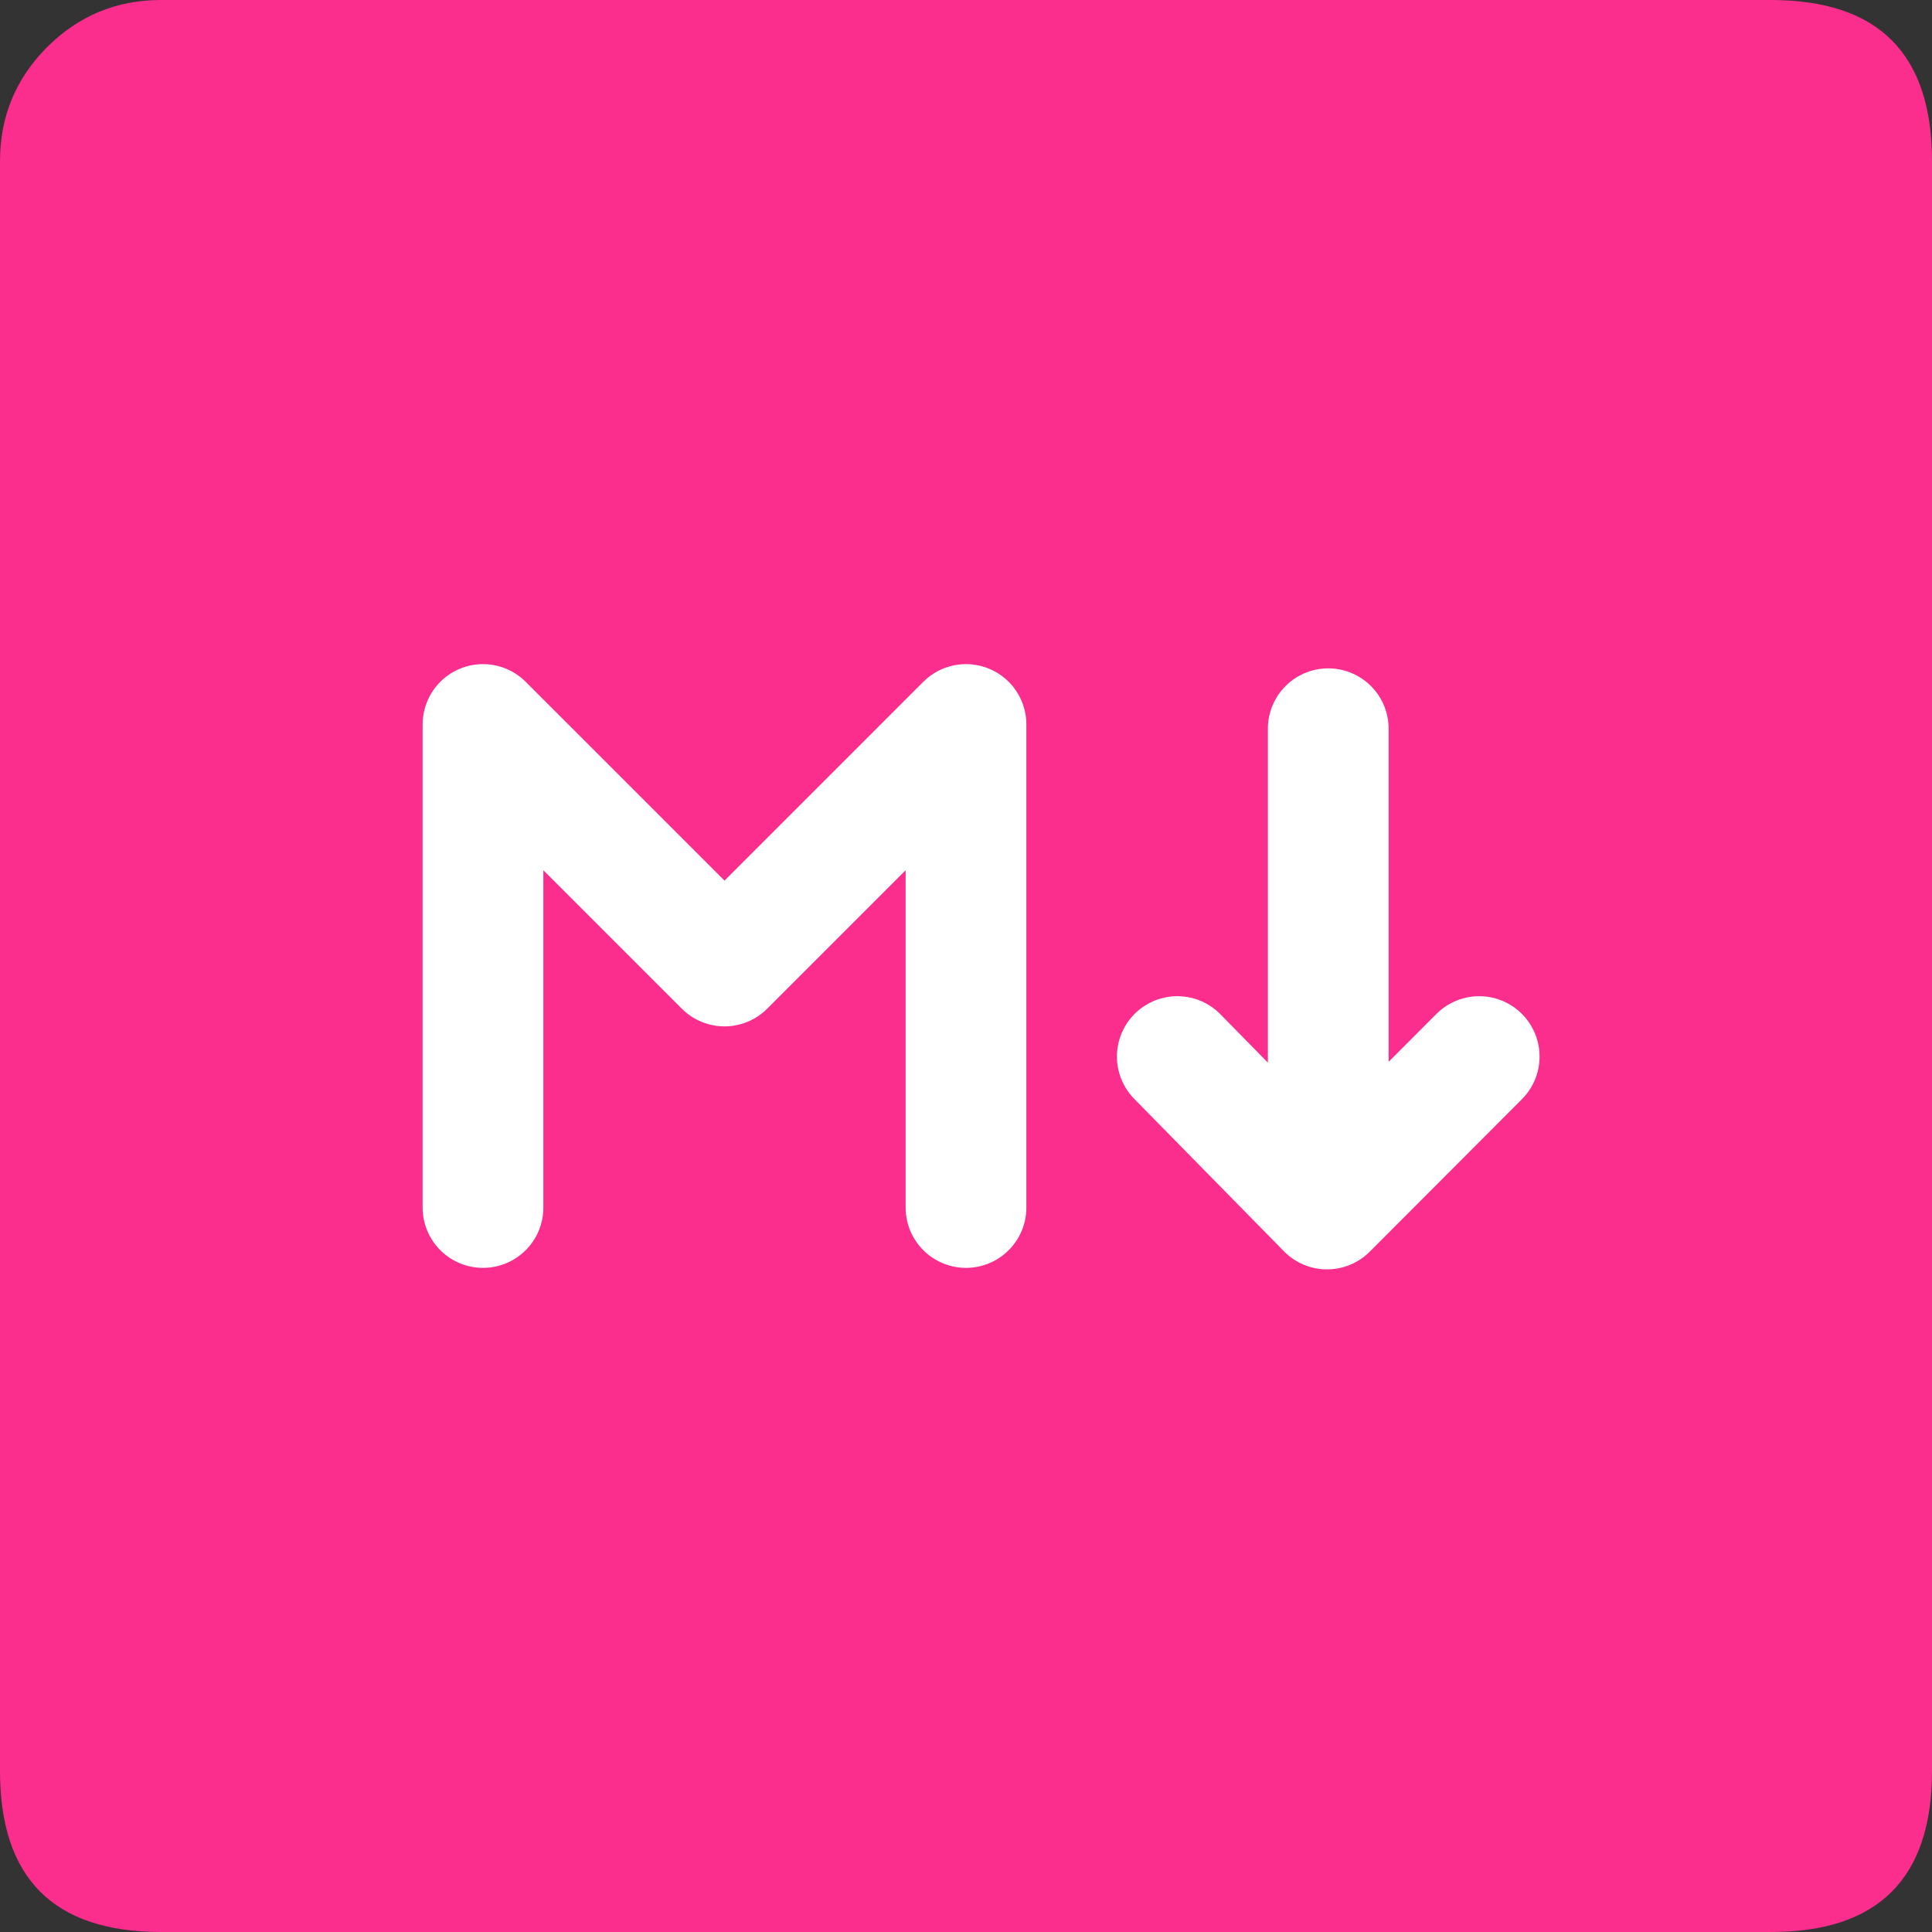 <svg xmlns="http://www.w3.org/2000/svg" width="32" height="32" viewBox="0 0 32 32"><rect x="0" y="0" width="32" height="32" fill="#333333" stroke="none"/><g fill="none" fill-rule="evenodd"><path fill="#fb2d8d" fill-rule="nonzero" d="M32 2.667C32 .889 31.111 0 29.333 0H2.667C1.93 0 1.302.26.78.781.261 1.301 0 1.931 0 2.667v26.666C0 31.111.889 32 2.667 32h26.666C31.111 32 32 31.111 32 29.333V2.667z"/><path stroke="#FFF" stroke-linecap="round" stroke-linejoin="round" stroke-width="2" d="M8 20v-8l4 4 4-4v8M22 12.07v7.916M19.5 17.5l2.48 2.525L24.5 17.5"/></g></svg>